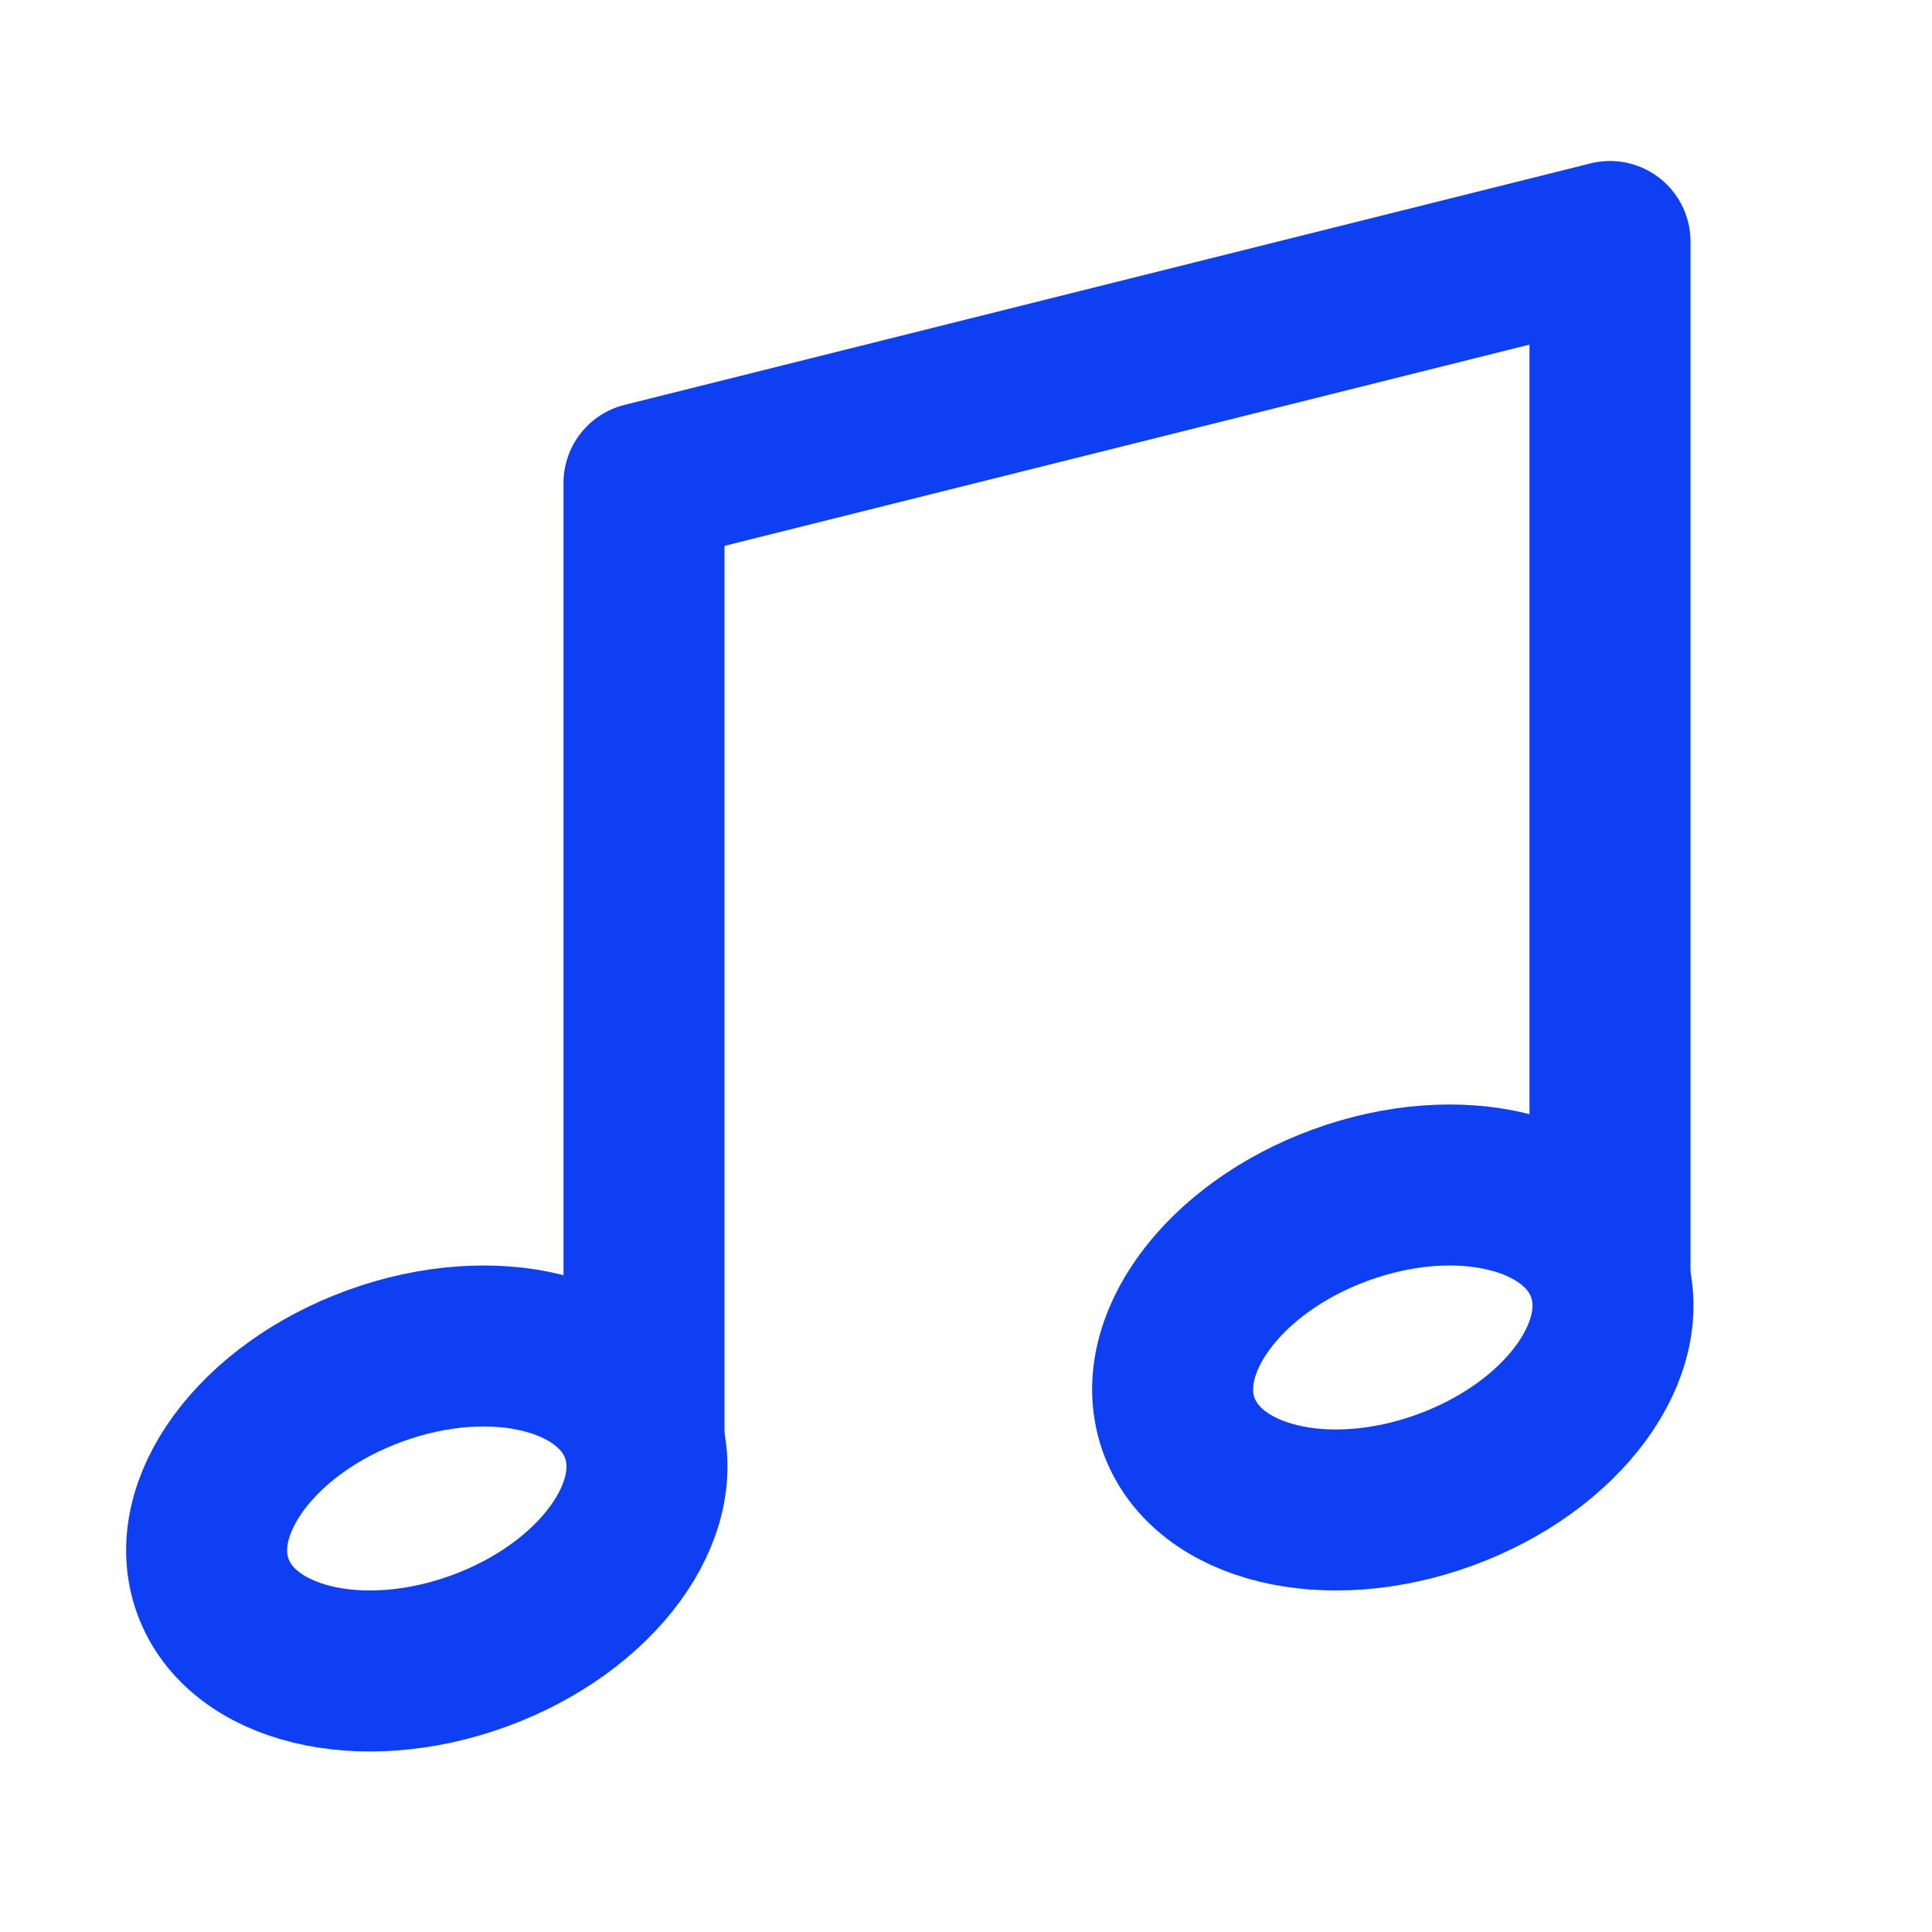 <svg xmlns="http://www.w3.org/2000/svg" width="24" height="24" viewBox="0 0 24 24">
  <g fill="none" fill-rule="evenodd" stroke="#0E3FF2" stroke-width="2">
    <polyline stroke-linejoin="round" points="8 18 8 6 20 3 20 16"/>
    <ellipse cx="5.302" cy="18.739" rx="2.828" ry="1.885" transform="rotate(-20 5.302 18.739)"/>
    <ellipse cx="17.302" cy="16.739" rx="2.828" ry="1.885" transform="rotate(-20 17.302 16.739)"/>
  </g>
</svg>
